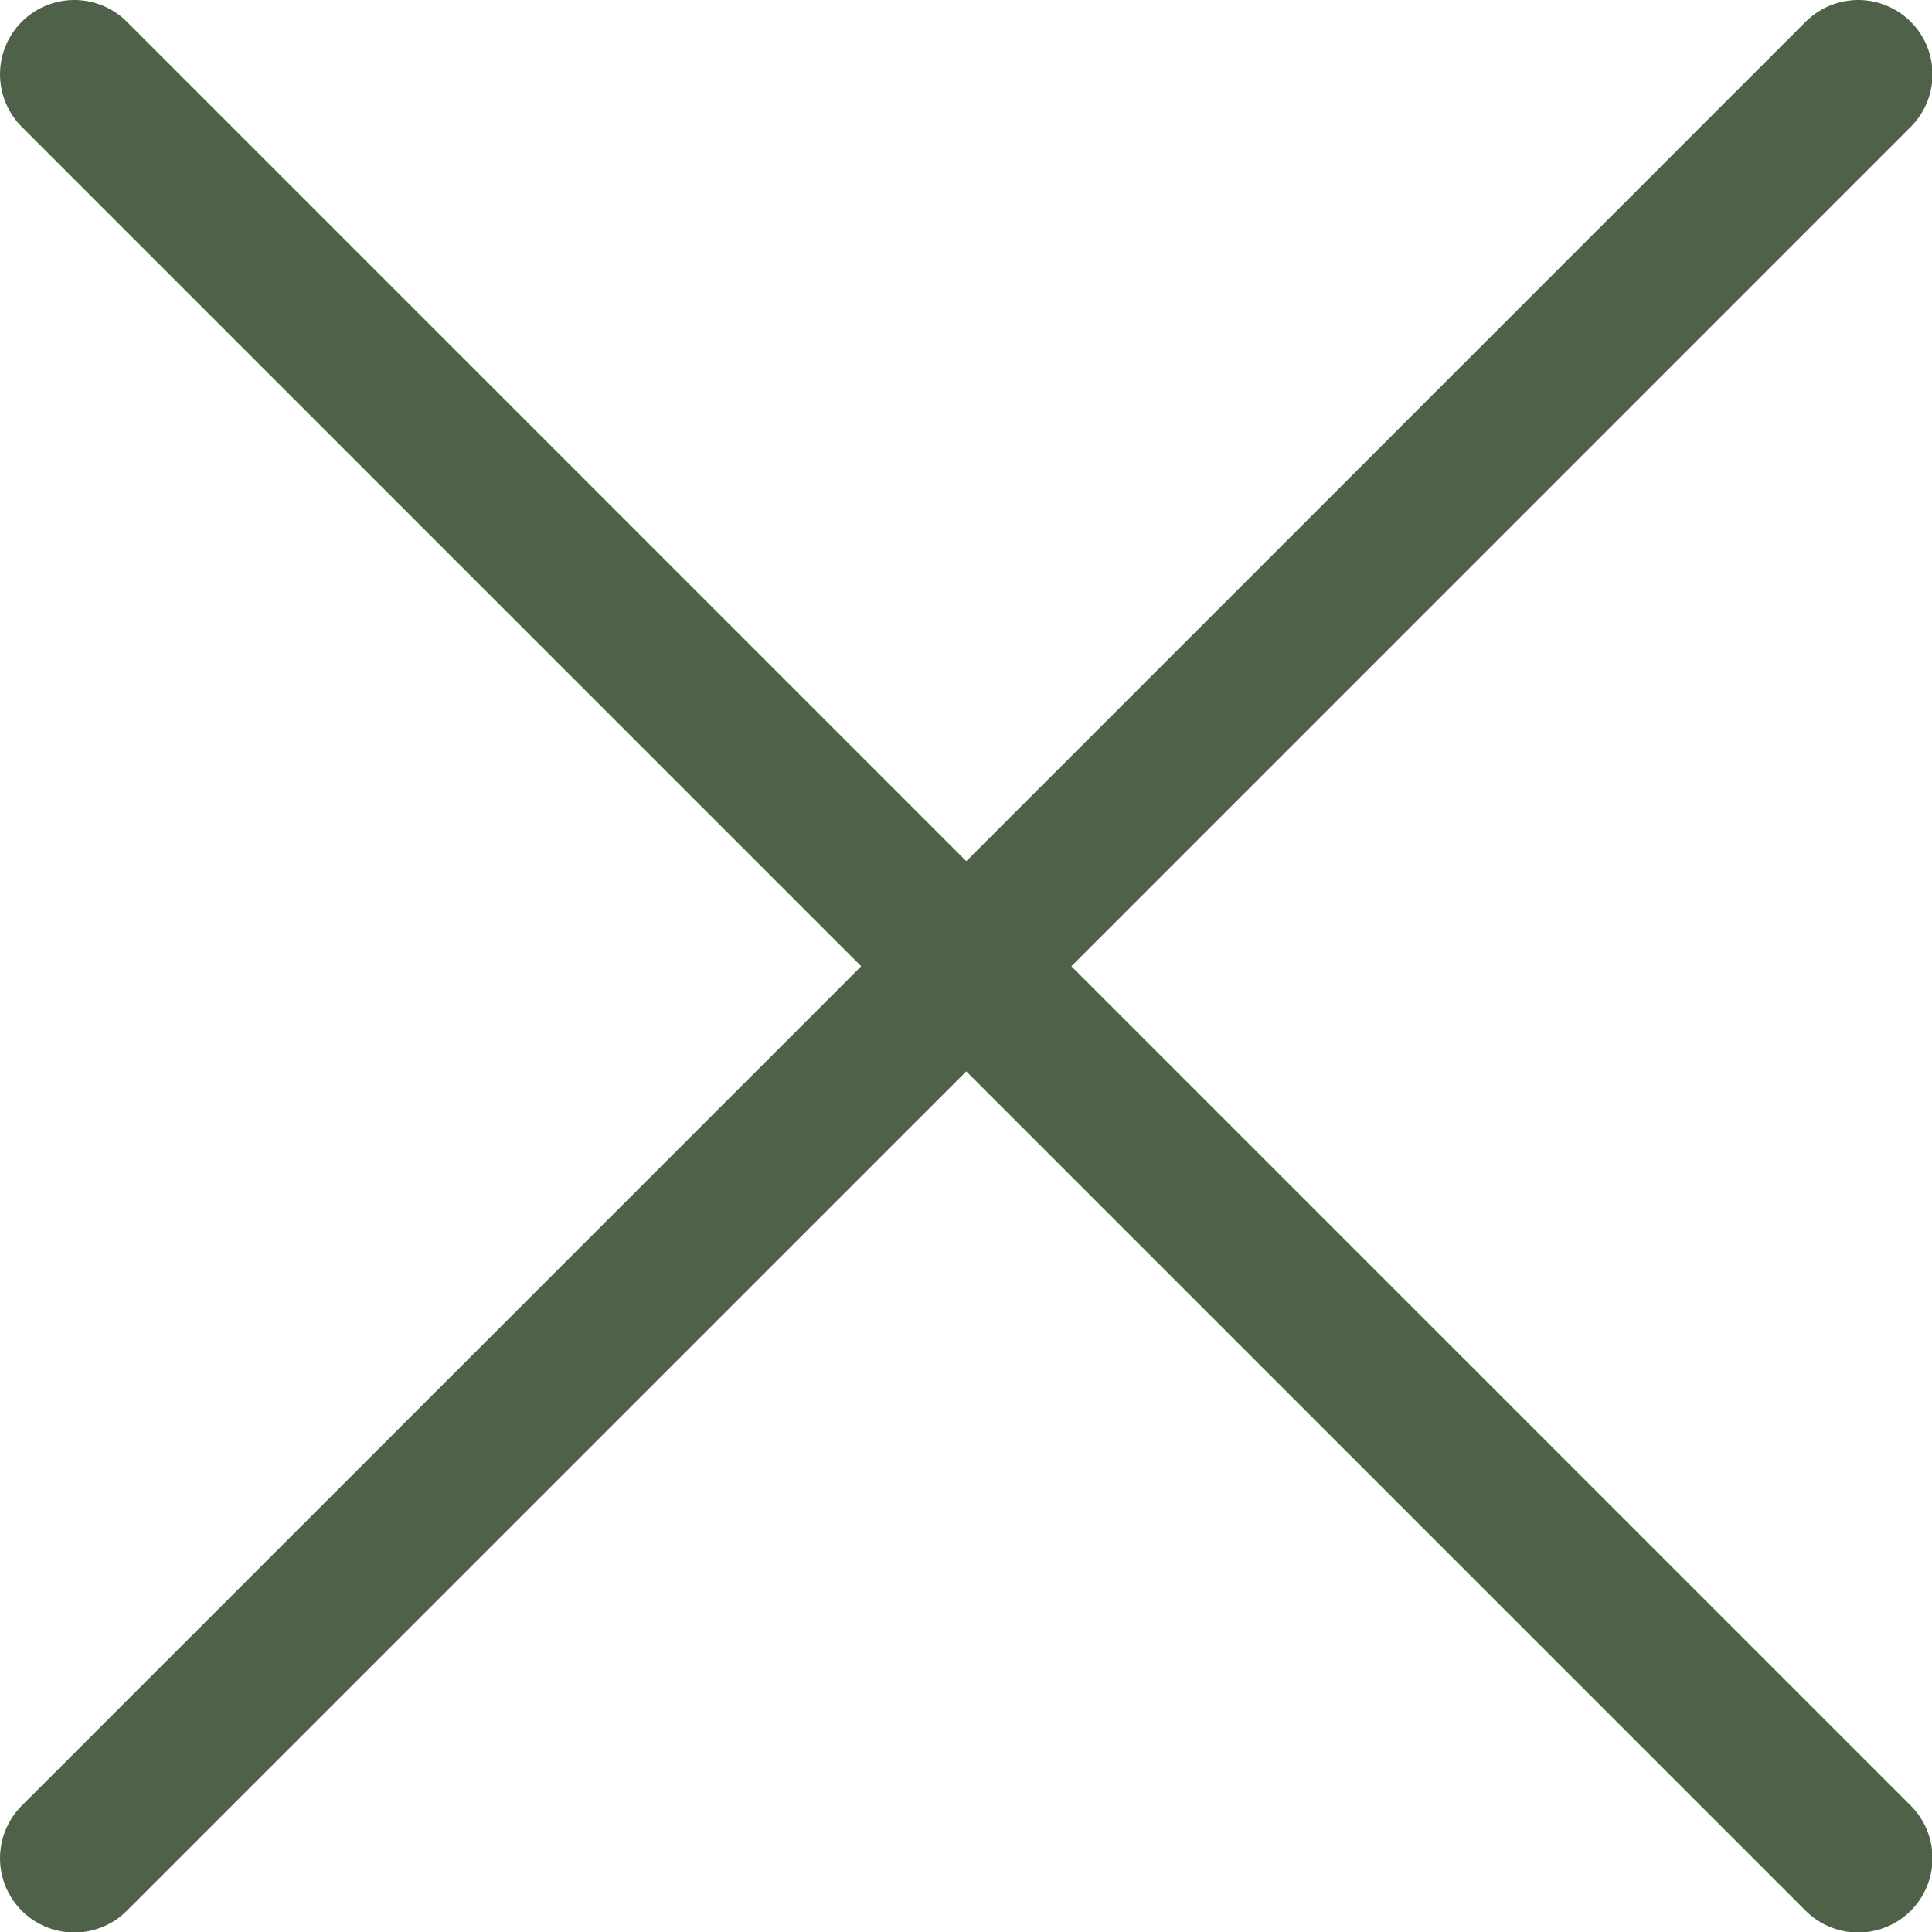 <svg width="26" height="26" viewBox="0 0 26 26" fill="none" xmlns="http://www.w3.org/2000/svg">
    <path d="M1 1L13.004 13.004M13.004 13.004L25.007 25.007M13.004 13.004L1 25.007M13.004 13.004L25.007 1" stroke="#50614A" stroke-width="2" stroke-linecap="round" stroke-linejoin="round"/>
</svg>
